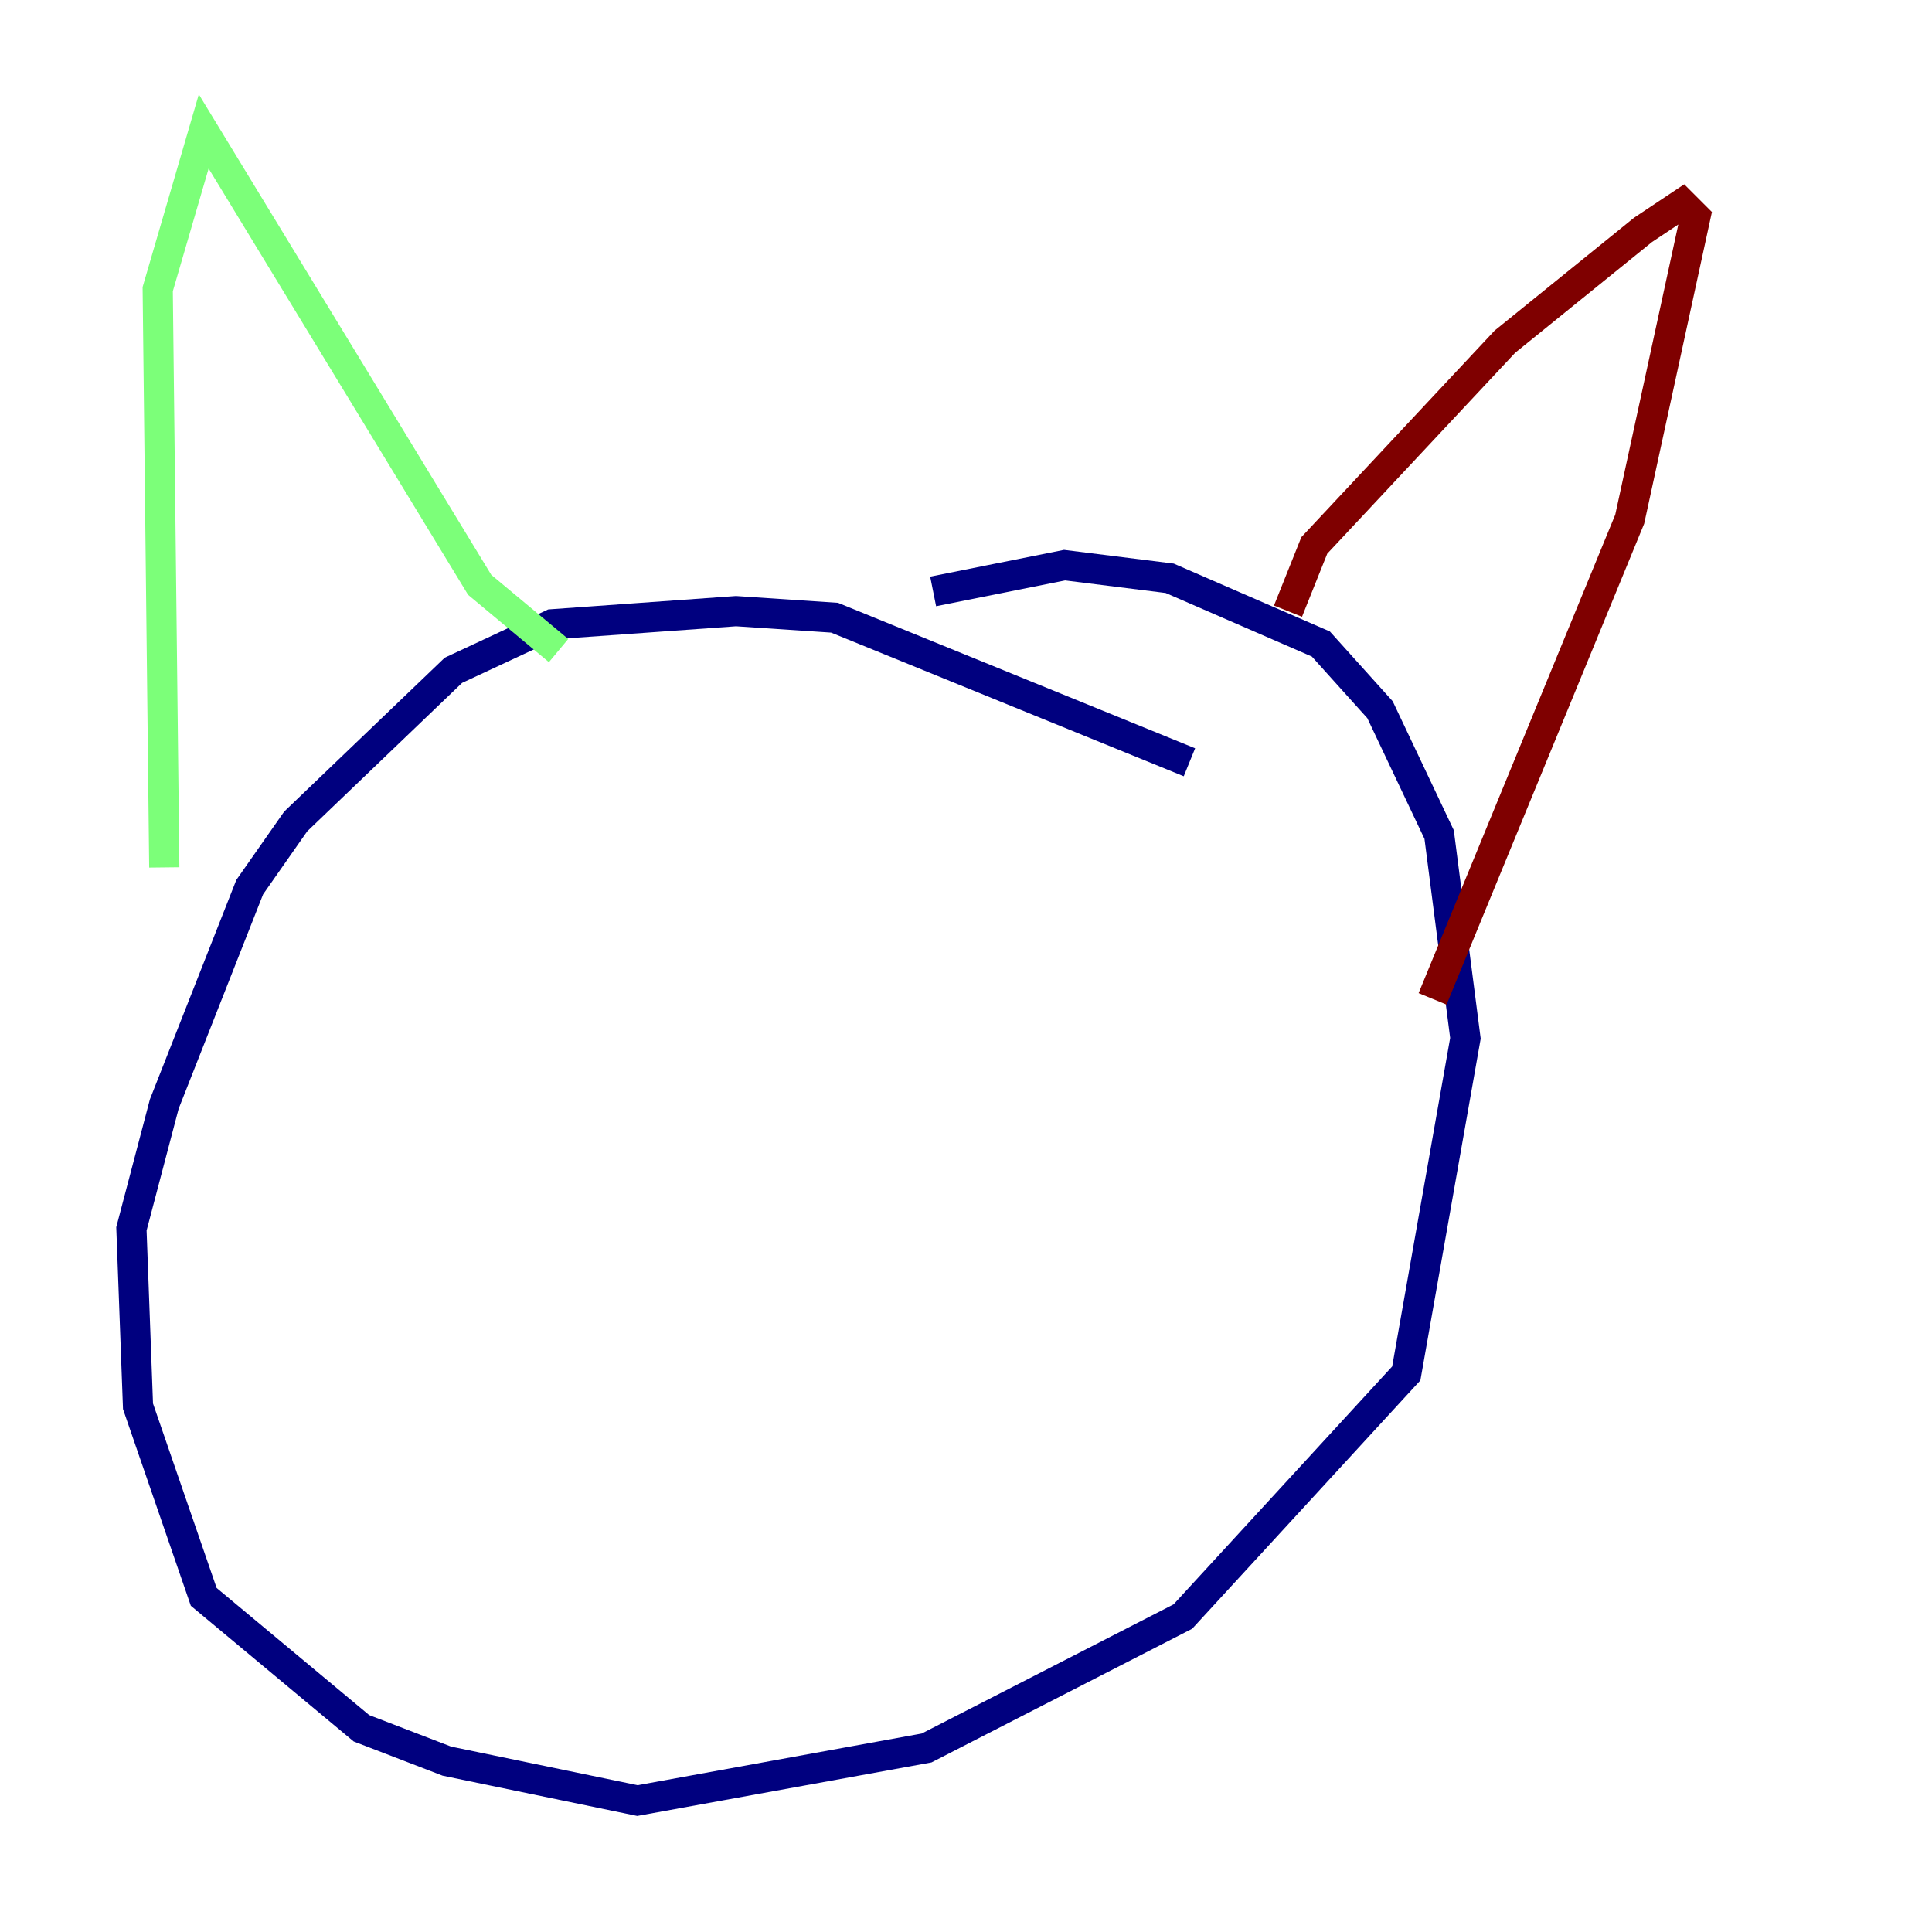 <?xml version="1.0" encoding="utf-8" ?>
<svg baseProfile="tiny" height="128" version="1.2" viewBox="0,0,128,128" width="128" xmlns="http://www.w3.org/2000/svg" xmlns:ev="http://www.w3.org/2001/xml-events" xmlns:xlink="http://www.w3.org/1999/xlink"><defs /><polyline fill="none" points="78.803,50.503 55.292,40.925 48.762,40.49 36.571,41.361 30.041,44.408 19.592,54.422 16.544,58.776 10.884,73.143 8.707,81.415 9.143,93.17 13.497,105.796 23.946,114.503 29.605,116.68 42.231,119.293 61.388,115.809 78.367,107.102 93.17,90.993 97.088,68.789 95.347,55.292 91.429,47.02 87.51,42.667 77.497,38.313 70.531,37.442 61.823,39.184" stroke="#00007f" stroke-width="2" /><polyline fill="none" points="10.884,57.469 10.449,19.157 13.497,8.707 31.782,38.748 37.007,43.102" stroke="#7cff79" stroke-width="2" /><polyline fill="none" points="85.333,40.49 87.075,36.136 99.701,22.64 108.844,15.238 111.456,13.497 112.326,14.367 107.973,34.395 94.912,66.177" stroke="#7f0000" stroke-width="2" /></svg>